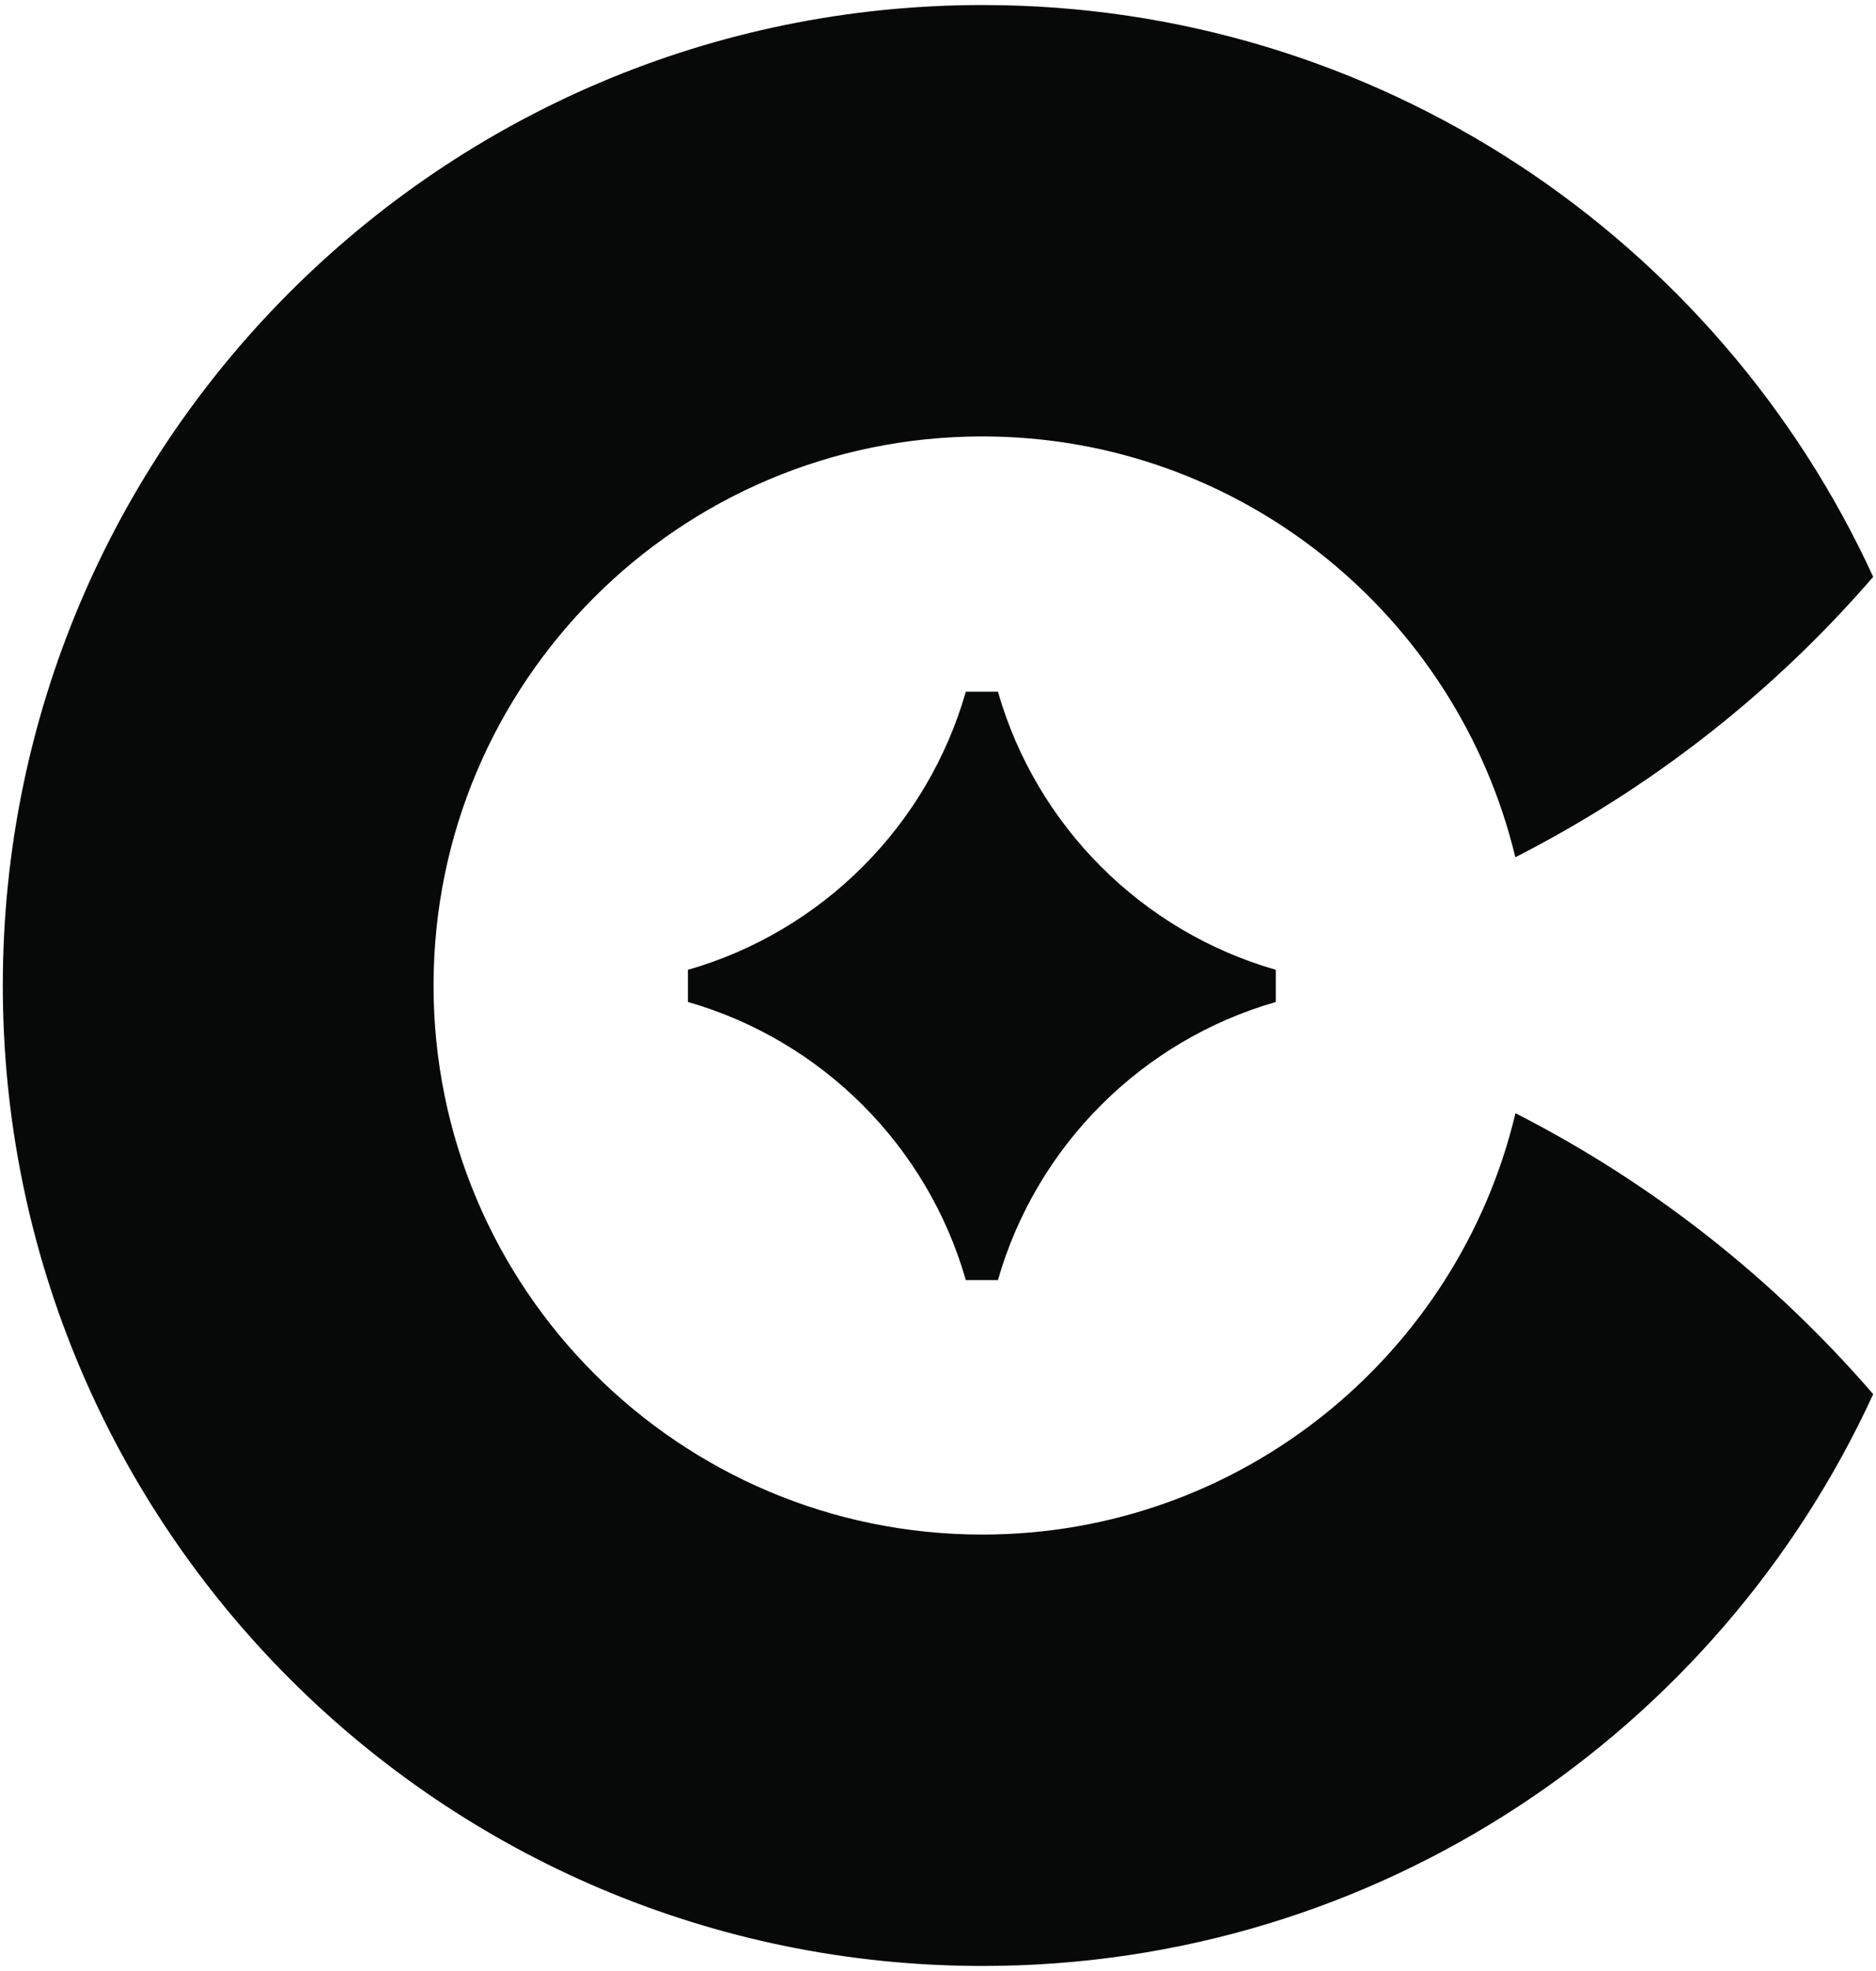 <svg xmlns="http://www.w3.org/2000/svg" width="200" height="210" fill="none" viewBox="0 0 200 210"><path fill="#070909" d="M106.392 73.703H102.965C98.87 87.994 87.63 99.234 73.339 103.329V106.756C87.63 110.851 98.87 122.091 102.965 136.382H106.392C110.487 122.091 121.727 110.851 136.018 106.756V103.329C121.727 99.234 110.487 87.994 106.392 73.703Z"/><path fill="#070909" d="M161.55 118.664C155.408 144.362 132.3 163.5 104.722 163.5C72.421 163.5 46.221 137.3 46.221 105C46.221 72.7 72.421 46.5 104.722 46.5C132.3 46.5 155.366 65.638 161.55 91.336C176.133 83.898 189.087 73.744 199.701 61.459C183.195 25.523 146.883 0.536 104.763 0.536C47.057 0.536 0.299 47.294 0.299 105C0.299 162.706 47.057 209.464 104.763 209.464C146.925 209.464 183.195 184.477 199.701 148.541C189.087 136.256 176.175 126.06 161.592 118.622L161.55 118.664Z"/></svg>
